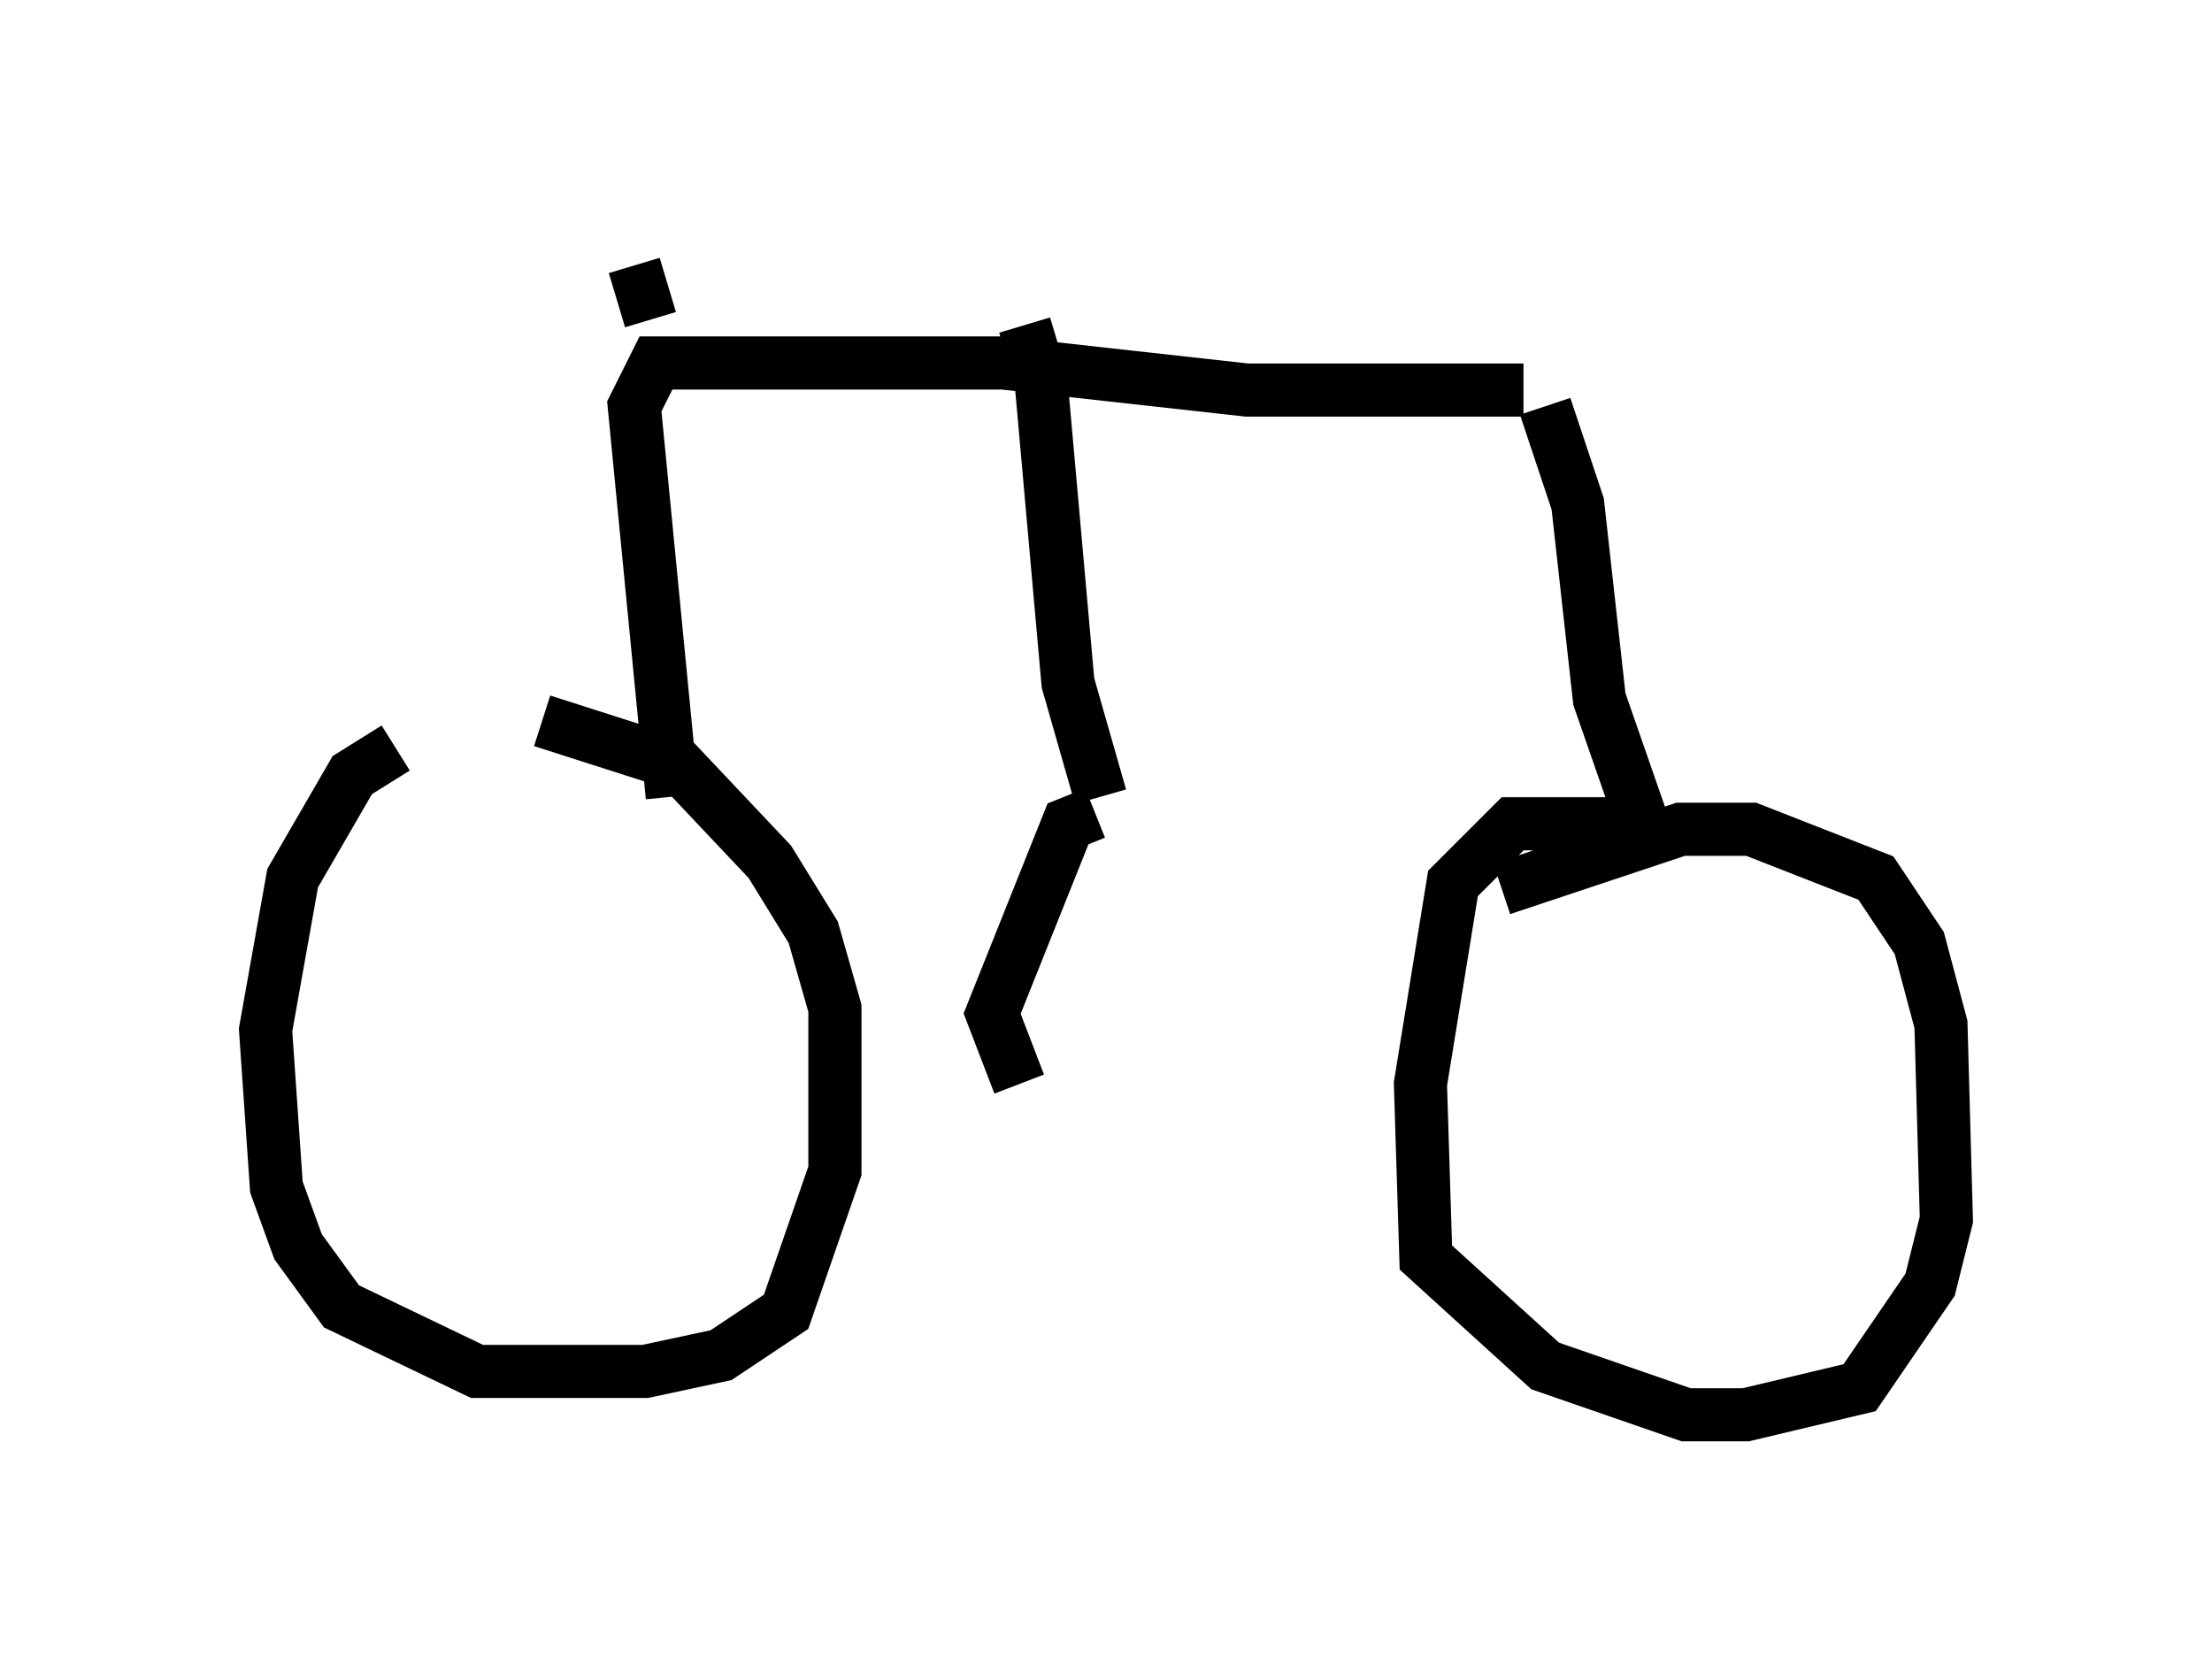 <?xml version="1.0" encoding="utf-8" ?>
<svg baseProfile="full" height="31.642" version="1.1" width="41.646" xmlns="http://www.w3.org/2000/svg" xmlns:ev="http://www.w3.org/2001/xml-events" xmlns:xlink="http://www.w3.org/1999/xlink"><defs /><rect fill="white" height="31.642" width="41.646" x="0" y="0" /><path d="M11.942, 13.983 m-4.492, 0.102 l-0.817, 0.51 -1.123, 1.94 l-0.51, 2.858 0.204, 2.96 l0.408, 1.123 0.817, 1.123 l2.552, 1.225 3.165, 0.0 l1.429, -0.306 1.225, -0.817 l0.919, -2.654 0.0, -3.063 l-0.408, -1.429 -0.817, -1.327 l-1.735, -1.838 -2.552, -0.817 m2.45, 1.429 l-0.715, -7.35 0.408, -0.817 l6.533, 0.0 4.594, 0.51 l5.206, 0.0 m0.408, 0.306 l0.613, 1.838 0.408, 3.675 l0.817, 2.348 -2.45, 0.0 l-1.123, 1.123 -0.613, 3.777 l0.102, 3.267 2.246, 2.042 l2.654, 0.919 1.123, 0.0 l2.144, -0.51 1.327, -1.94 l0.306, -1.225 -0.102, -3.675 l-0.408, -1.531 -0.817, -1.225 l-2.348, -0.919 -1.327, 0.0 l-3.369, 1.123 m-8.983, -10.617 l0.306, 1.021 0.51, 5.717 l0.613, 2.144 m-0.102, 0.306 l-0.51, 0.204 -1.429, 3.573 l0.51, 1.327 m-6.942, -14.394 l-0.306, -1.021 " fill="none" stroke="black" stroke-width="1" /></svg>